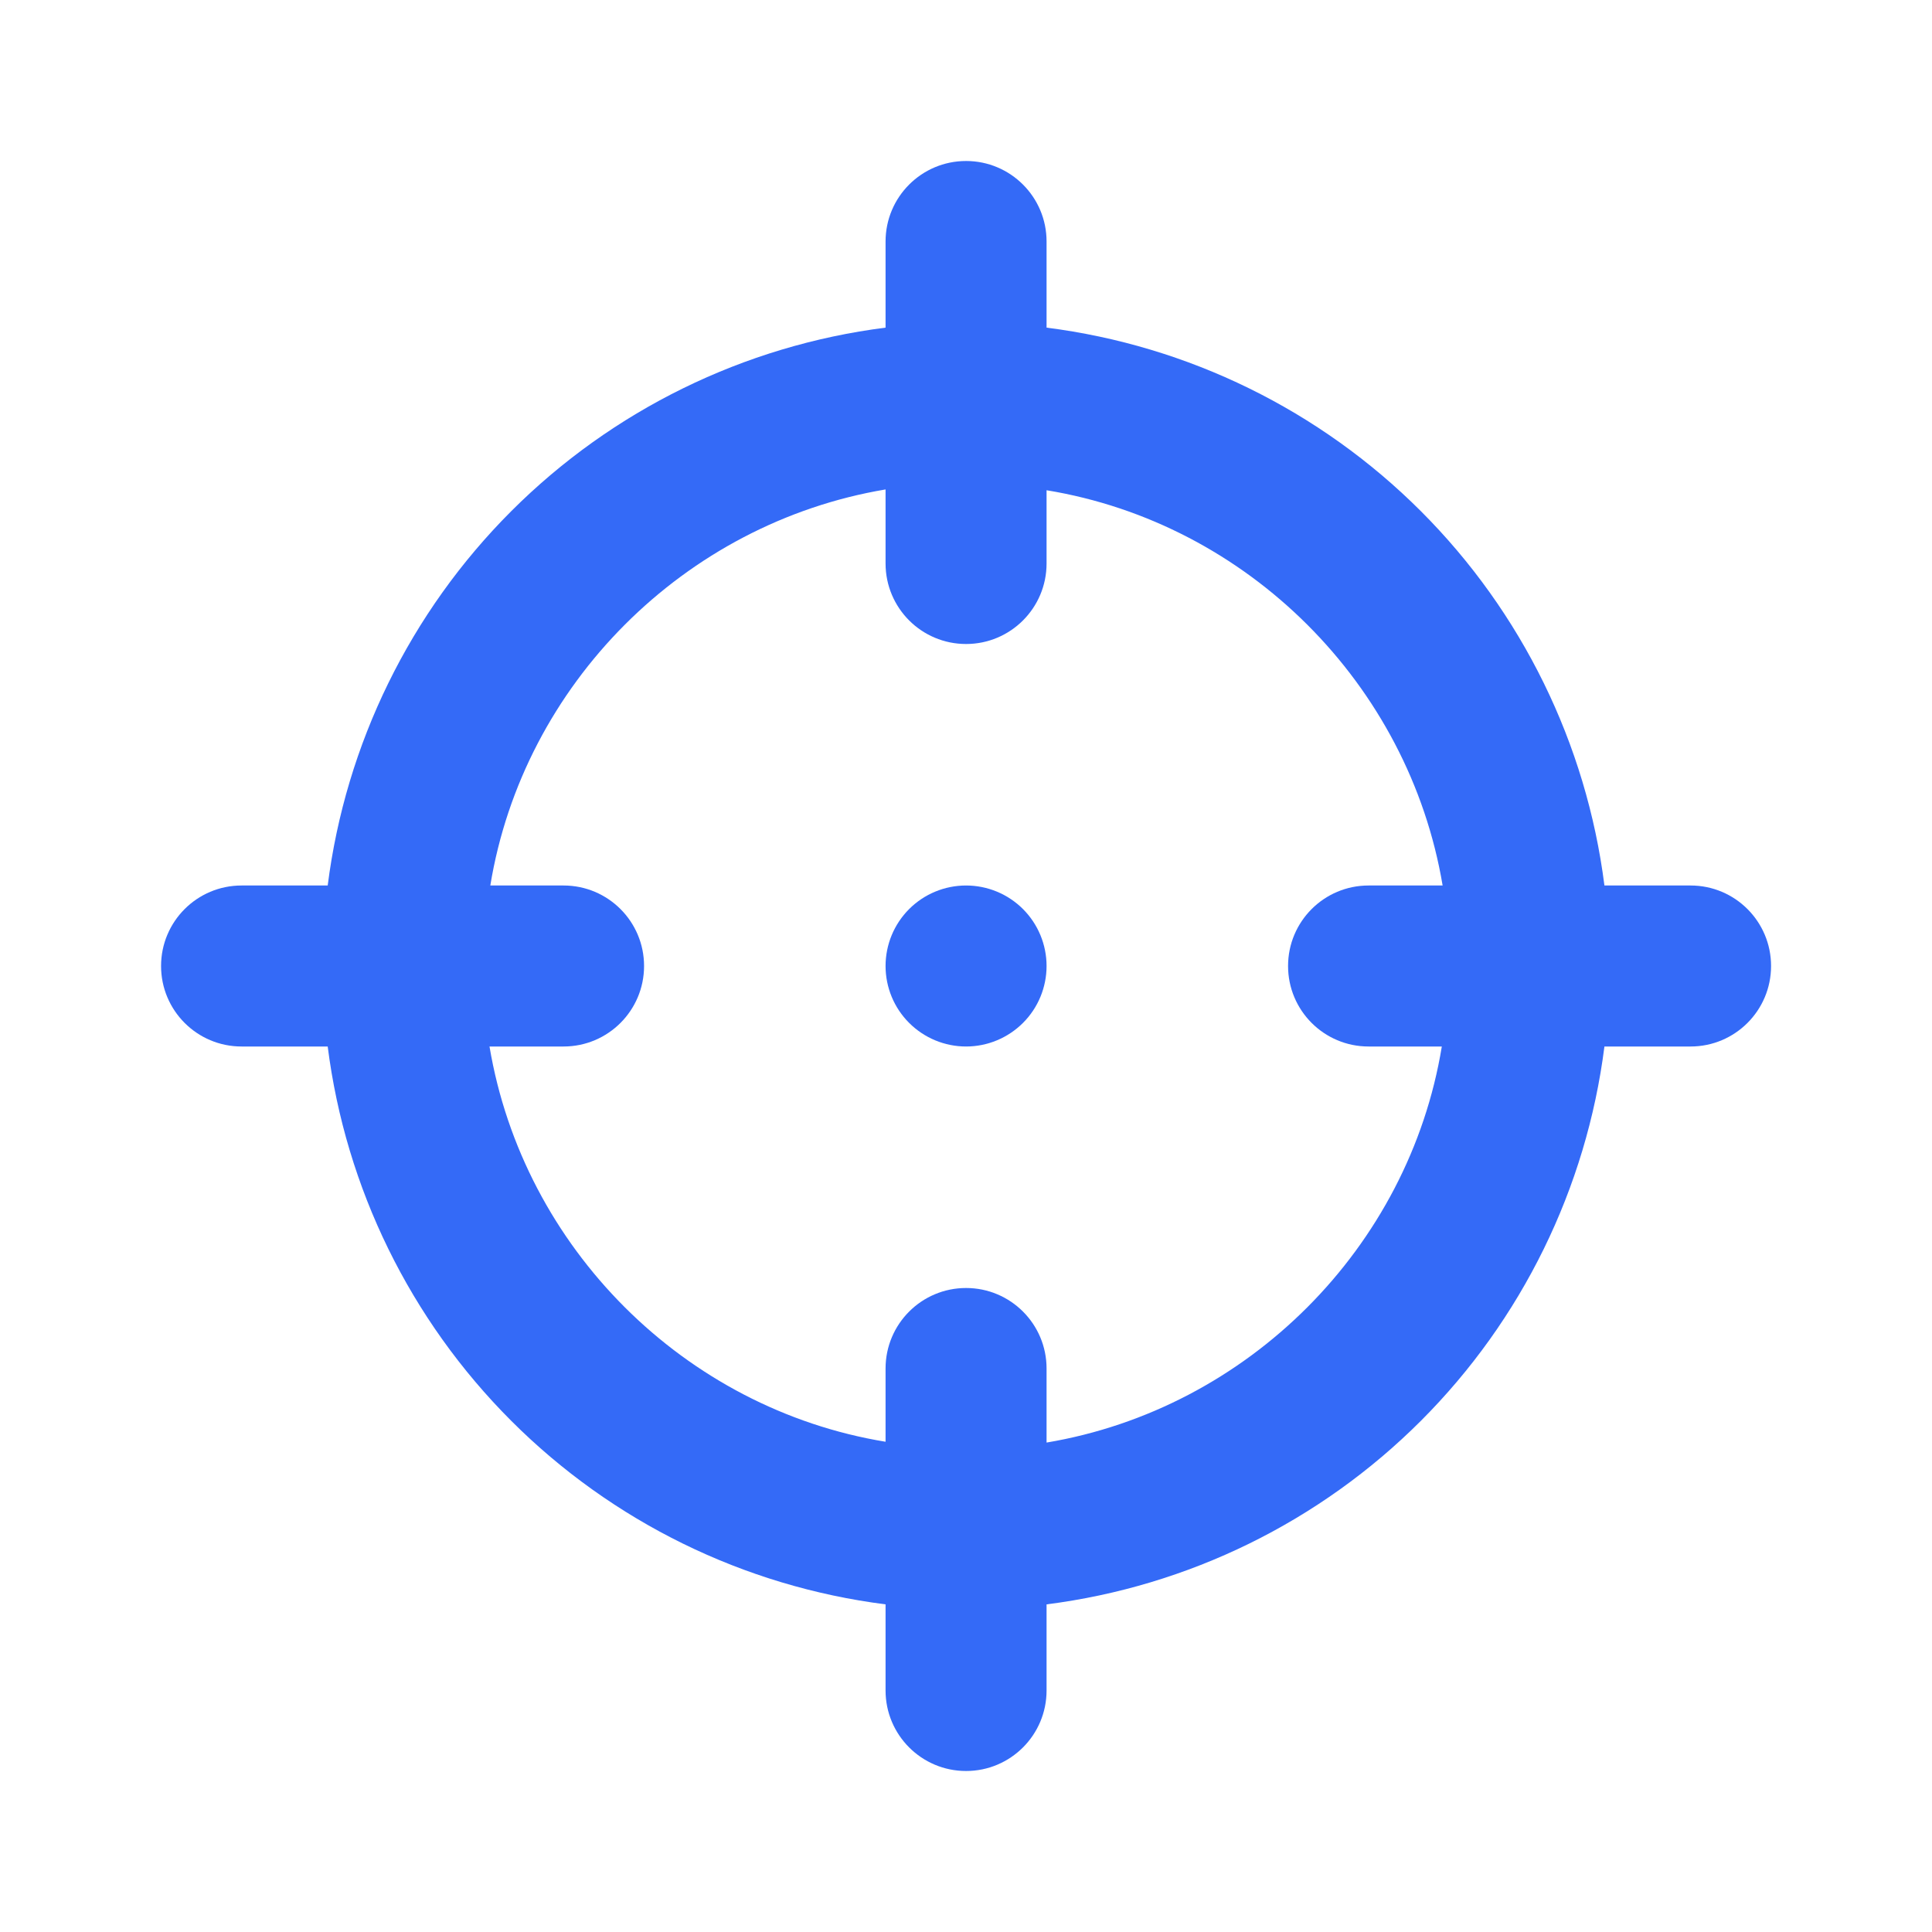 <svg width="60" height="60" viewBox="0 0 60 60" fill="none" xmlns="http://www.w3.org/2000/svg">
<path fill-rule="evenodd" clip-rule="evenodd" d="M30.002 27.5C29.339 27.5 28.703 27.763 28.234 28.232C27.765 28.701 27.502 29.337 27.502 30C27.502 30.663 27.765 31.299 28.234 31.767C28.703 32.236 29.339 32.5 30.002 32.5C30.665 32.5 31.301 32.236 31.77 31.767C32.239 31.299 32.502 30.663 32.502 30C32.502 29.337 32.239 28.701 31.77 28.232C31.301 27.763 30.665 27.5 30.002 27.5Z" fill="#346AF7"/>
<path fill-rule="evenodd" clip-rule="evenodd" d="M27.502 10.175C23.102 10.734 19.013 12.739 15.877 15.875C12.741 19.011 10.736 23.1 10.177 27.5H7.502C6.121 27.5 5.002 28.619 5.002 30C5.002 31.381 6.121 32.5 7.502 32.5H10.177C10.736 36.9 12.741 40.989 15.877 44.125C19.013 47.261 23.102 49.266 27.502 49.825V52.5C27.502 53.88 28.621 55 30.002 55C31.383 55 32.502 53.88 32.502 52.5V49.825C36.902 49.266 40.991 47.261 44.127 44.125C47.263 40.989 49.268 36.9 49.827 32.5H52.502C53.883 32.5 55.002 31.381 55.002 30C55.002 28.619 53.883 27.5 52.502 27.5H49.827C49.268 23.1 47.263 19.011 44.127 15.875C40.991 12.739 36.902 10.734 32.502 10.175V7.5C32.502 6.119 31.383 5 30.002 5C28.621 5 27.502 6.119 27.502 7.5V10.175ZM27.502 17.5V15.2C21.252 16.25 16.252 21.25 15.227 27.5H17.502C18.883 27.5 20.002 28.619 20.002 30C20.002 31.381 18.883 32.5 17.502 32.5H15.202C16.252 38.75 21.252 43.75 27.502 44.775V42.5C27.502 41.119 28.621 40 30.002 40C31.383 40 32.502 41.119 32.502 42.5V44.8C38.752 43.75 43.752 38.75 44.777 32.5H42.502C41.121 32.5 40.002 31.381 40.002 30C40.002 28.619 41.121 27.5 42.502 27.5H44.802C43.752 21.25 38.752 16.25 32.502 15.225V17.5C32.502 18.881 31.383 20 30.002 20C28.621 20 27.502 18.881 27.502 17.5Z" fill="#346AF7"/>
</svg>
